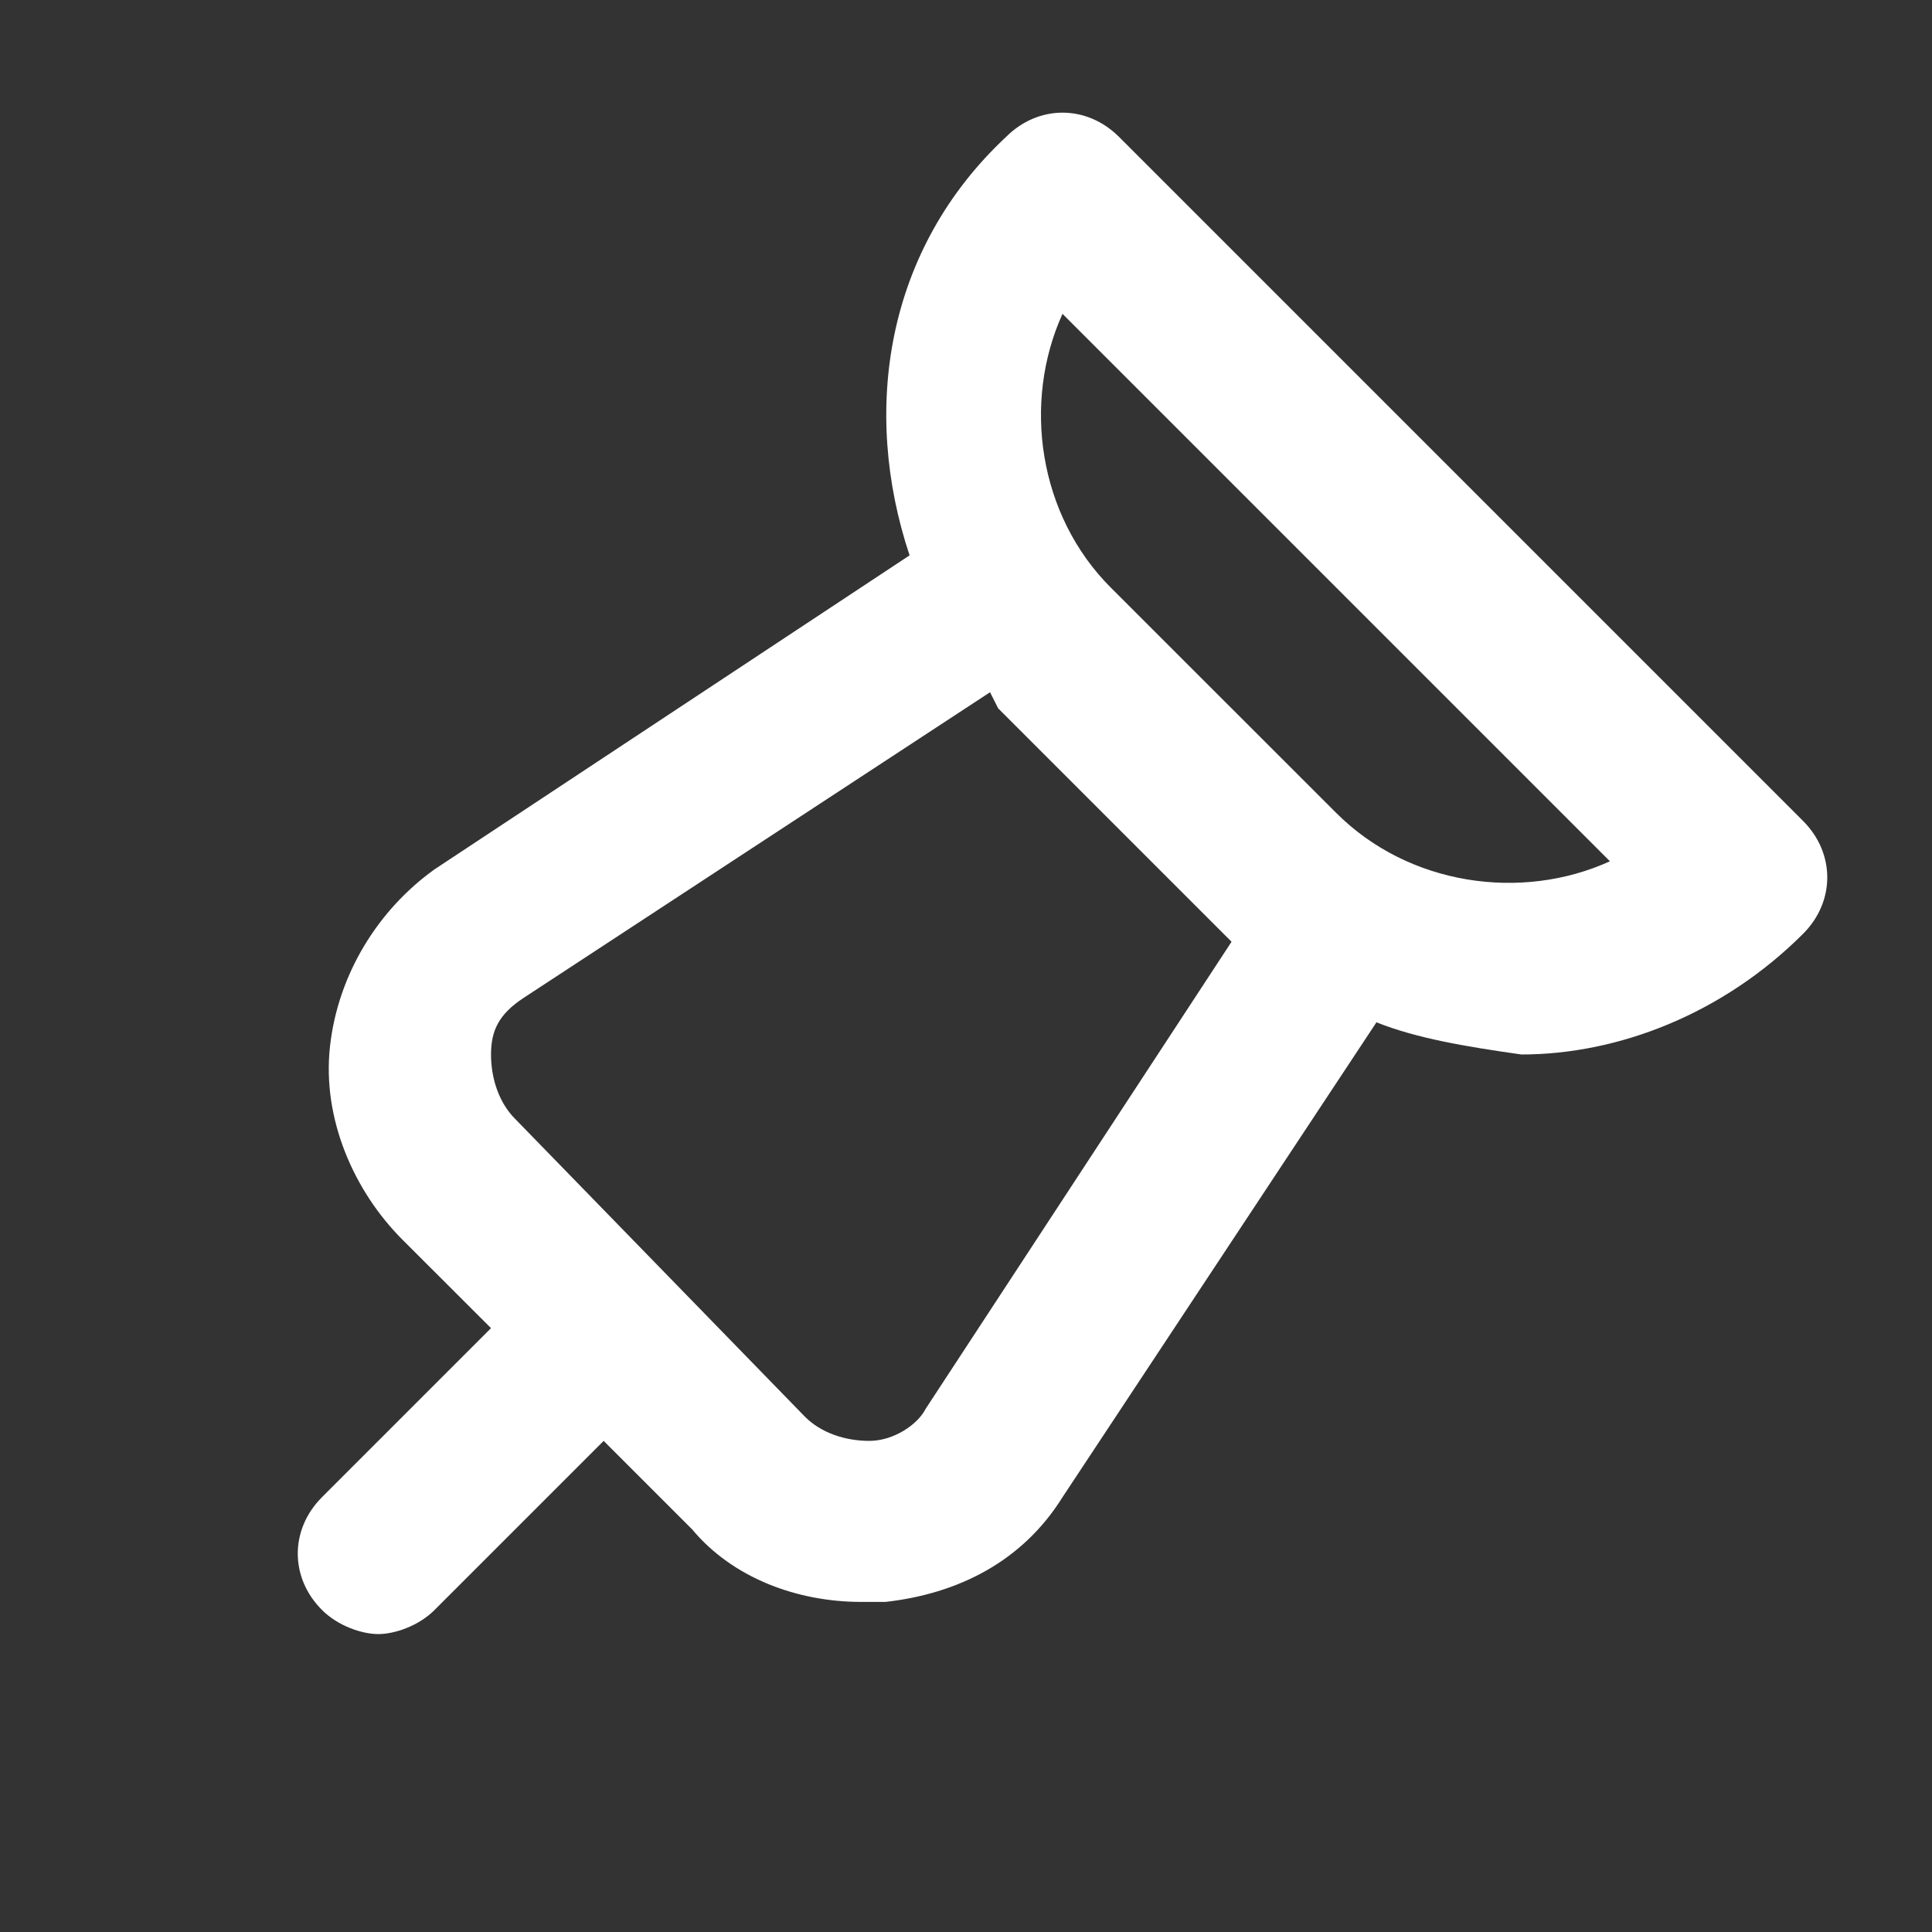<svg width="20" height="20" viewBox="0 0 20 20" fill="none" xmlns="http://www.w3.org/2000/svg">
<rect x="0" y="0" width="20" height="20" fill="#333333" stroke="none"/>
<g id="Frame">
<g id="Layer_2">
<path id="Vector" d="M14.249 10.583L10.999 15.499C10.583 16.166 9.916 16.499 9.166 16.583C9.083 16.583 8.999 16.583 8.916 16.583C8.249 16.583 7.583 16.333 7.166 15.833L6.249 14.916L4.499 16.666C4.333 16.833 4.083 16.916 3.916 16.916C3.749 16.916 3.499 16.833 3.333 16.666C2.999 16.333 2.999 15.833 3.333 15.499L5.083 13.749L4.166 12.833C3.666 12.333 3.333 11.583 3.416 10.833C3.499 10.083 3.916 9.416 4.499 8.999L9.416 5.749C8.916 4.249 9.166 2.583 10.416 1.416C10.749 1.083 11.249 1.083 11.583 1.416L18.666 8.499C18.999 8.833 18.999 9.333 18.666 9.666C17.833 10.499 16.749 10.916 15.749 10.916C15.166 10.833 14.666 10.749 14.249 10.583ZM10.249 7.166L5.416 10.333C5.166 10.499 5.083 10.666 5.083 10.916C5.083 11.166 5.166 11.416 5.333 11.583L8.333 14.666C8.499 14.833 8.749 14.916 8.999 14.916C9.249 14.916 9.499 14.749 9.583 14.583L12.749 9.749L12.666 9.666L10.333 7.333L10.249 7.166ZM10.999 3.249C10.583 4.166 10.749 5.333 11.499 6.083L13.833 8.416C14.583 9.166 15.749 9.333 16.666 8.916L10.999 3.249Z" fill="white"/>
</g>
</g>
</svg>
